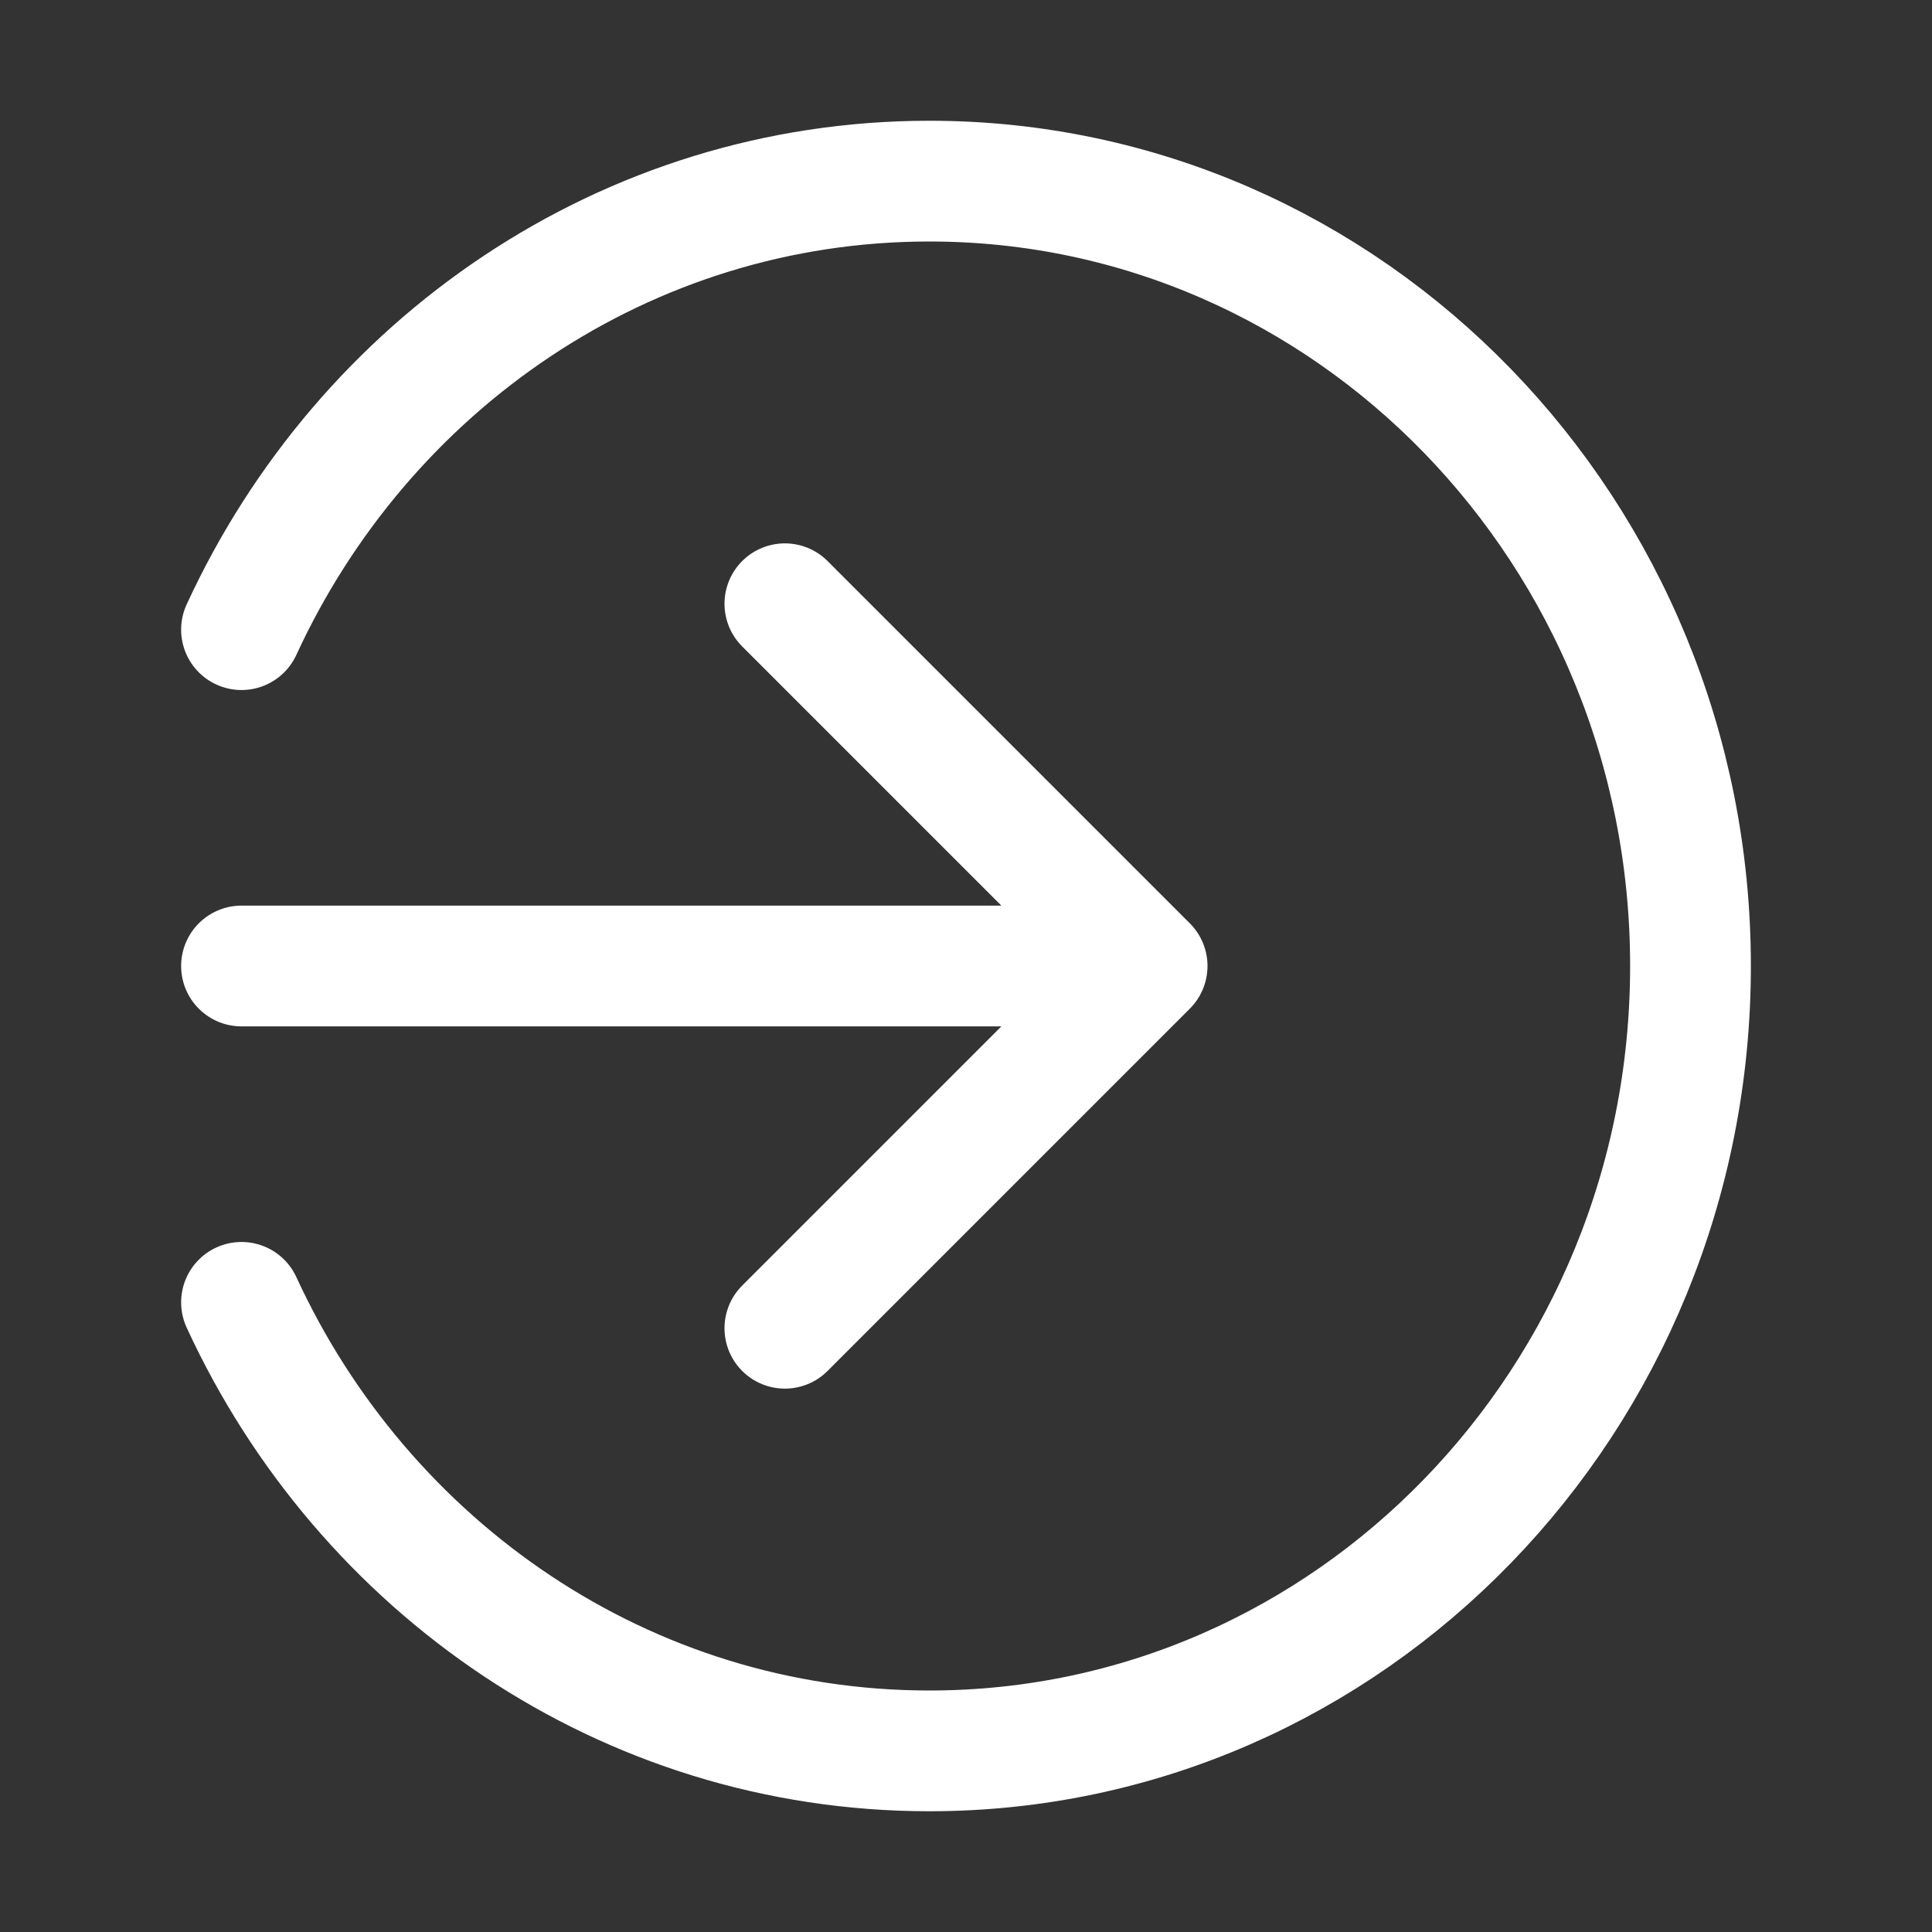 <svg width="32" height="32" viewBox="0 0 32 32" fill="none" xmlns="http://www.w3.org/2000/svg">
    <rect x="0" y="0" width="32" height="32" fill="#333333" stroke="none"/>
    <path d="M19 16H4M13 22l6-6-6-6" stroke="#fff" stroke-width="2" stroke-linecap="round" stroke-linejoin="round"/>
    <path d="M4 10.429C6.023 6.037 10.364 3 15.393 3 22.356 3 28 8.82 28 16s-5.644 13-12.607 13C10.364 29 6.023 25.963 4 21.571" stroke="#fff" stroke-width="2" stroke-linecap="round" stroke-linejoin="round"/>
</svg>
